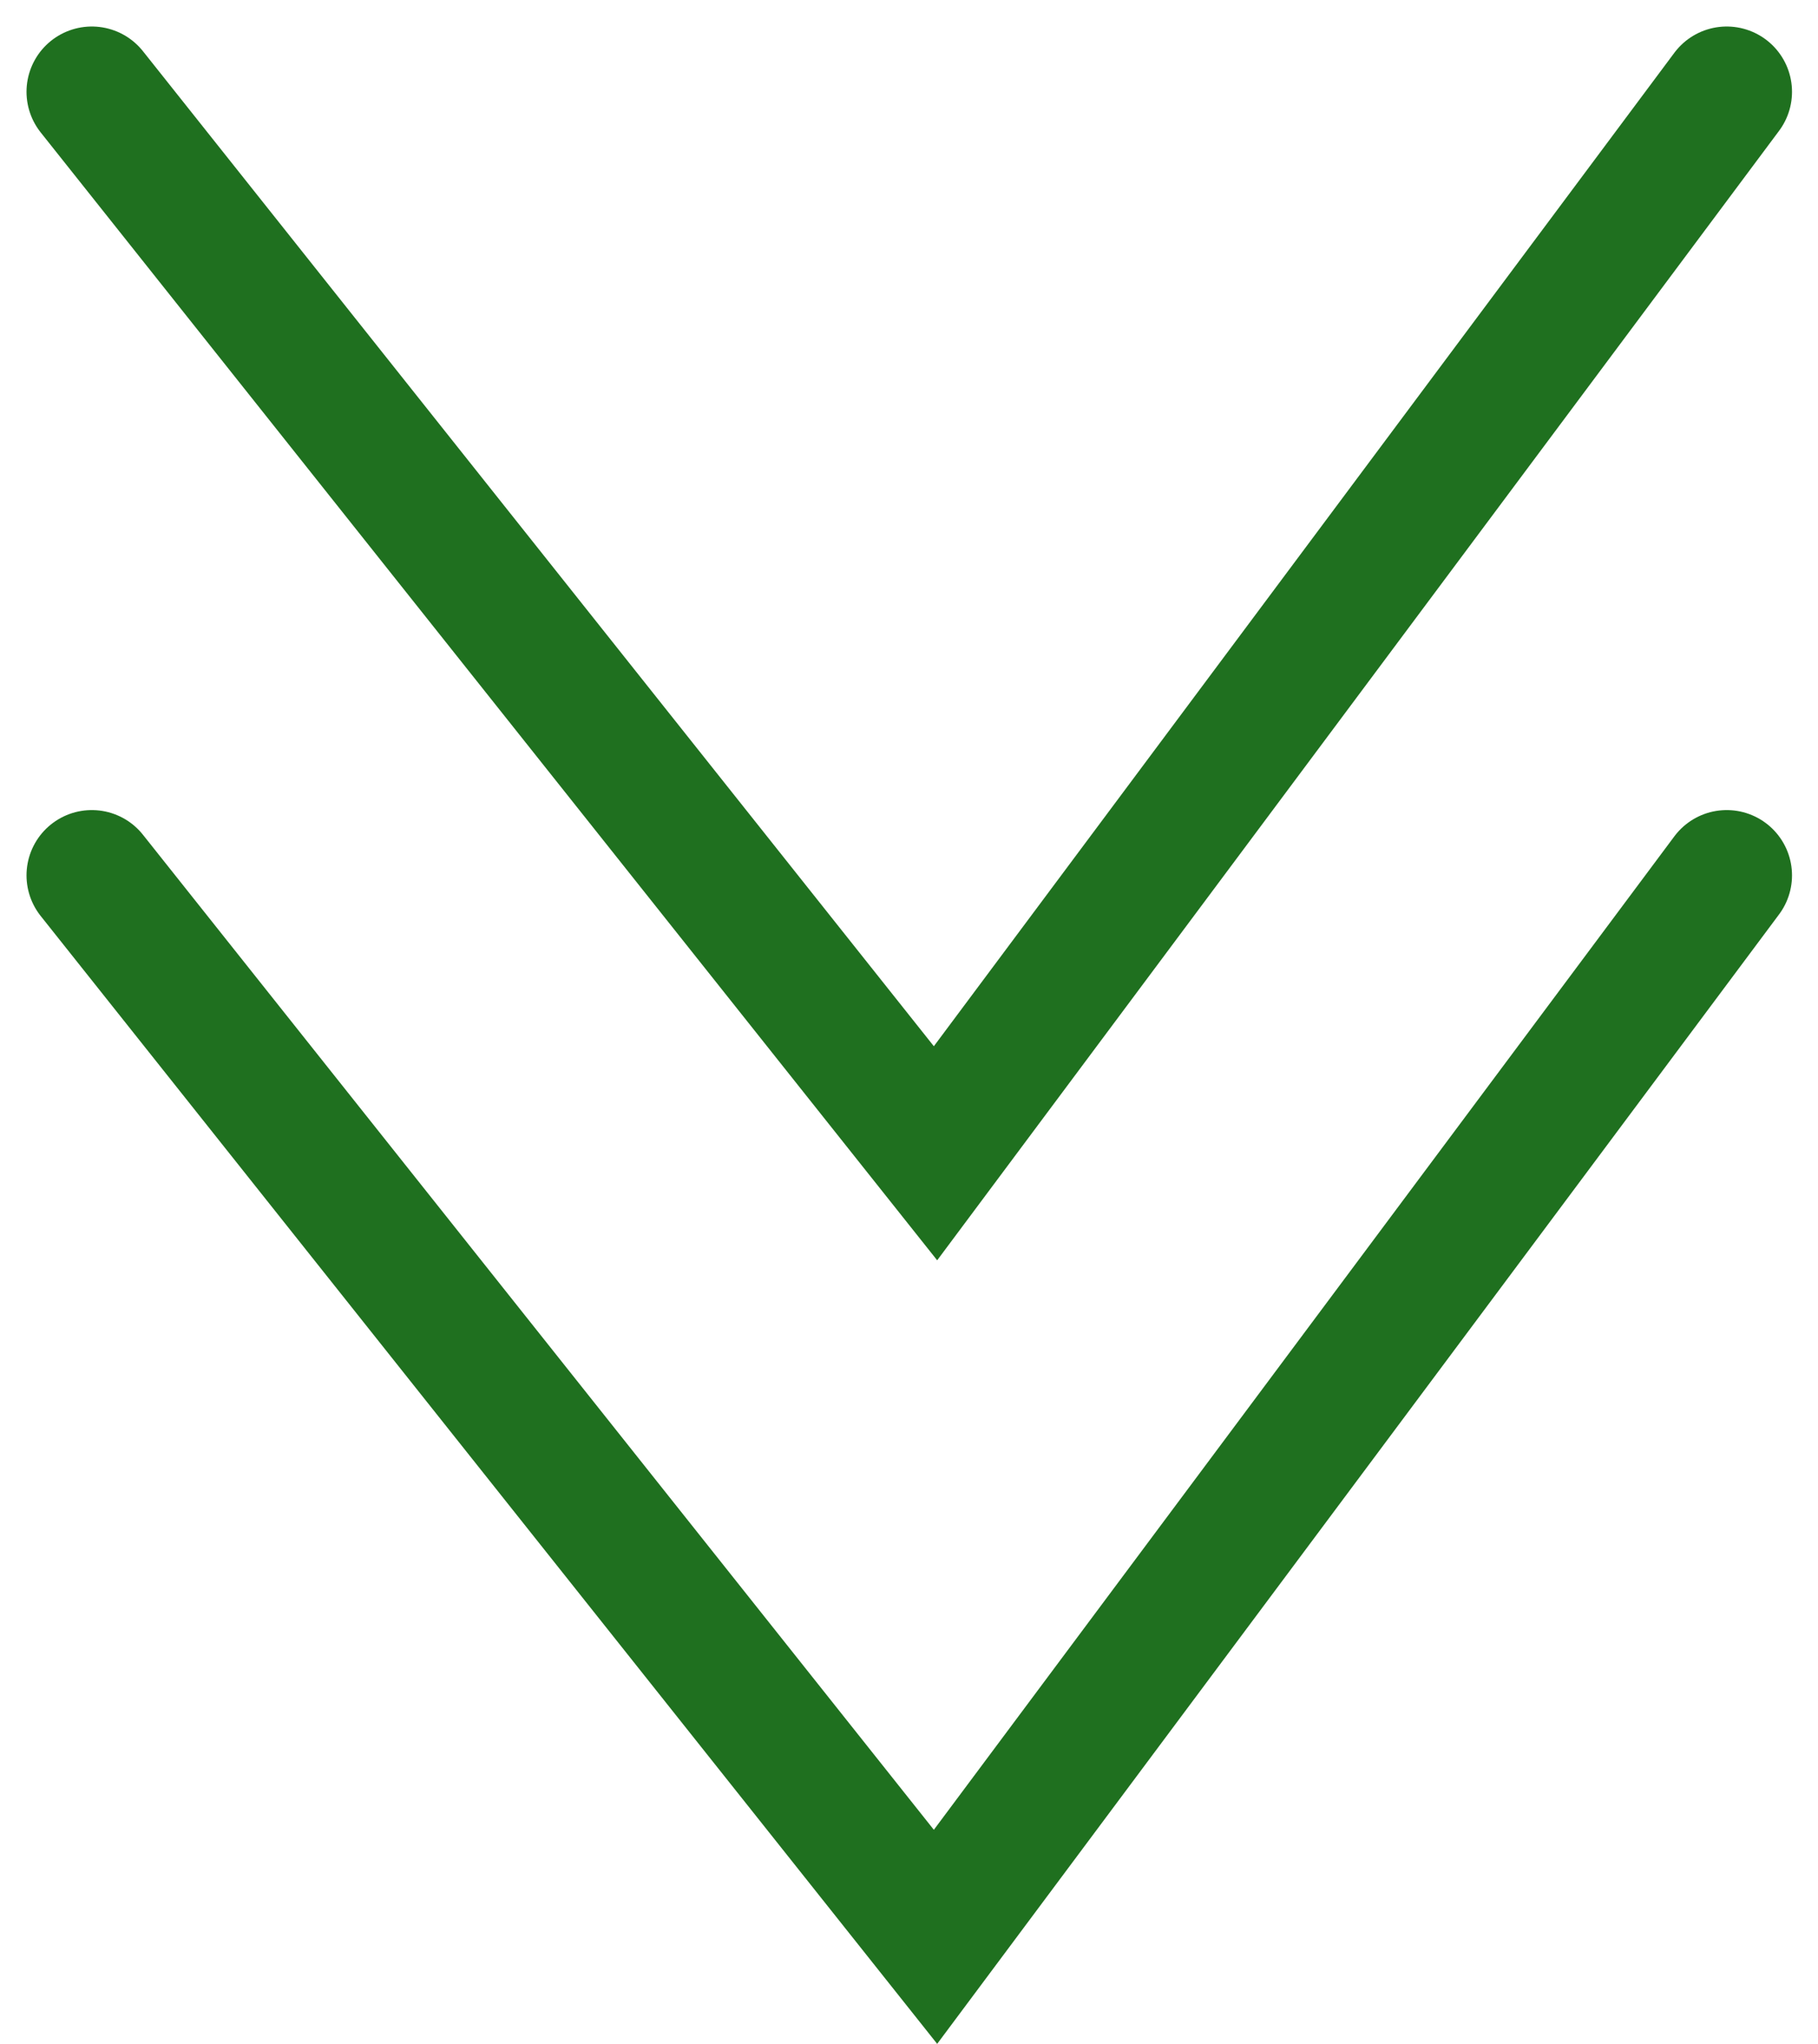 <svg xmlns="http://www.w3.org/2000/svg" width="13.92" height="15.651" viewBox="0 0 13.92 15.651">
  <g id="Group_961" data-name="Group 961" transform="translate(-180.797 -706.141)">
    <path id="Path_301" data-name="Path 301" d="M1910.079,447.528l6.46,8.128,6.058-8.128" transform="translate(-1728.579 259.316)" fill="none" stroke="#1f701f" stroke-linecap="round" stroke-width="1"/>
    <path id="Path_598" data-name="Path 598" d="M1910.079,447.528l6.46,8.128,6.058-8.128" transform="translate(-1728.579 265.316)" fill="none" stroke="#1f701f" stroke-linecap="round" stroke-width="1"/>
  </g>
</svg>
